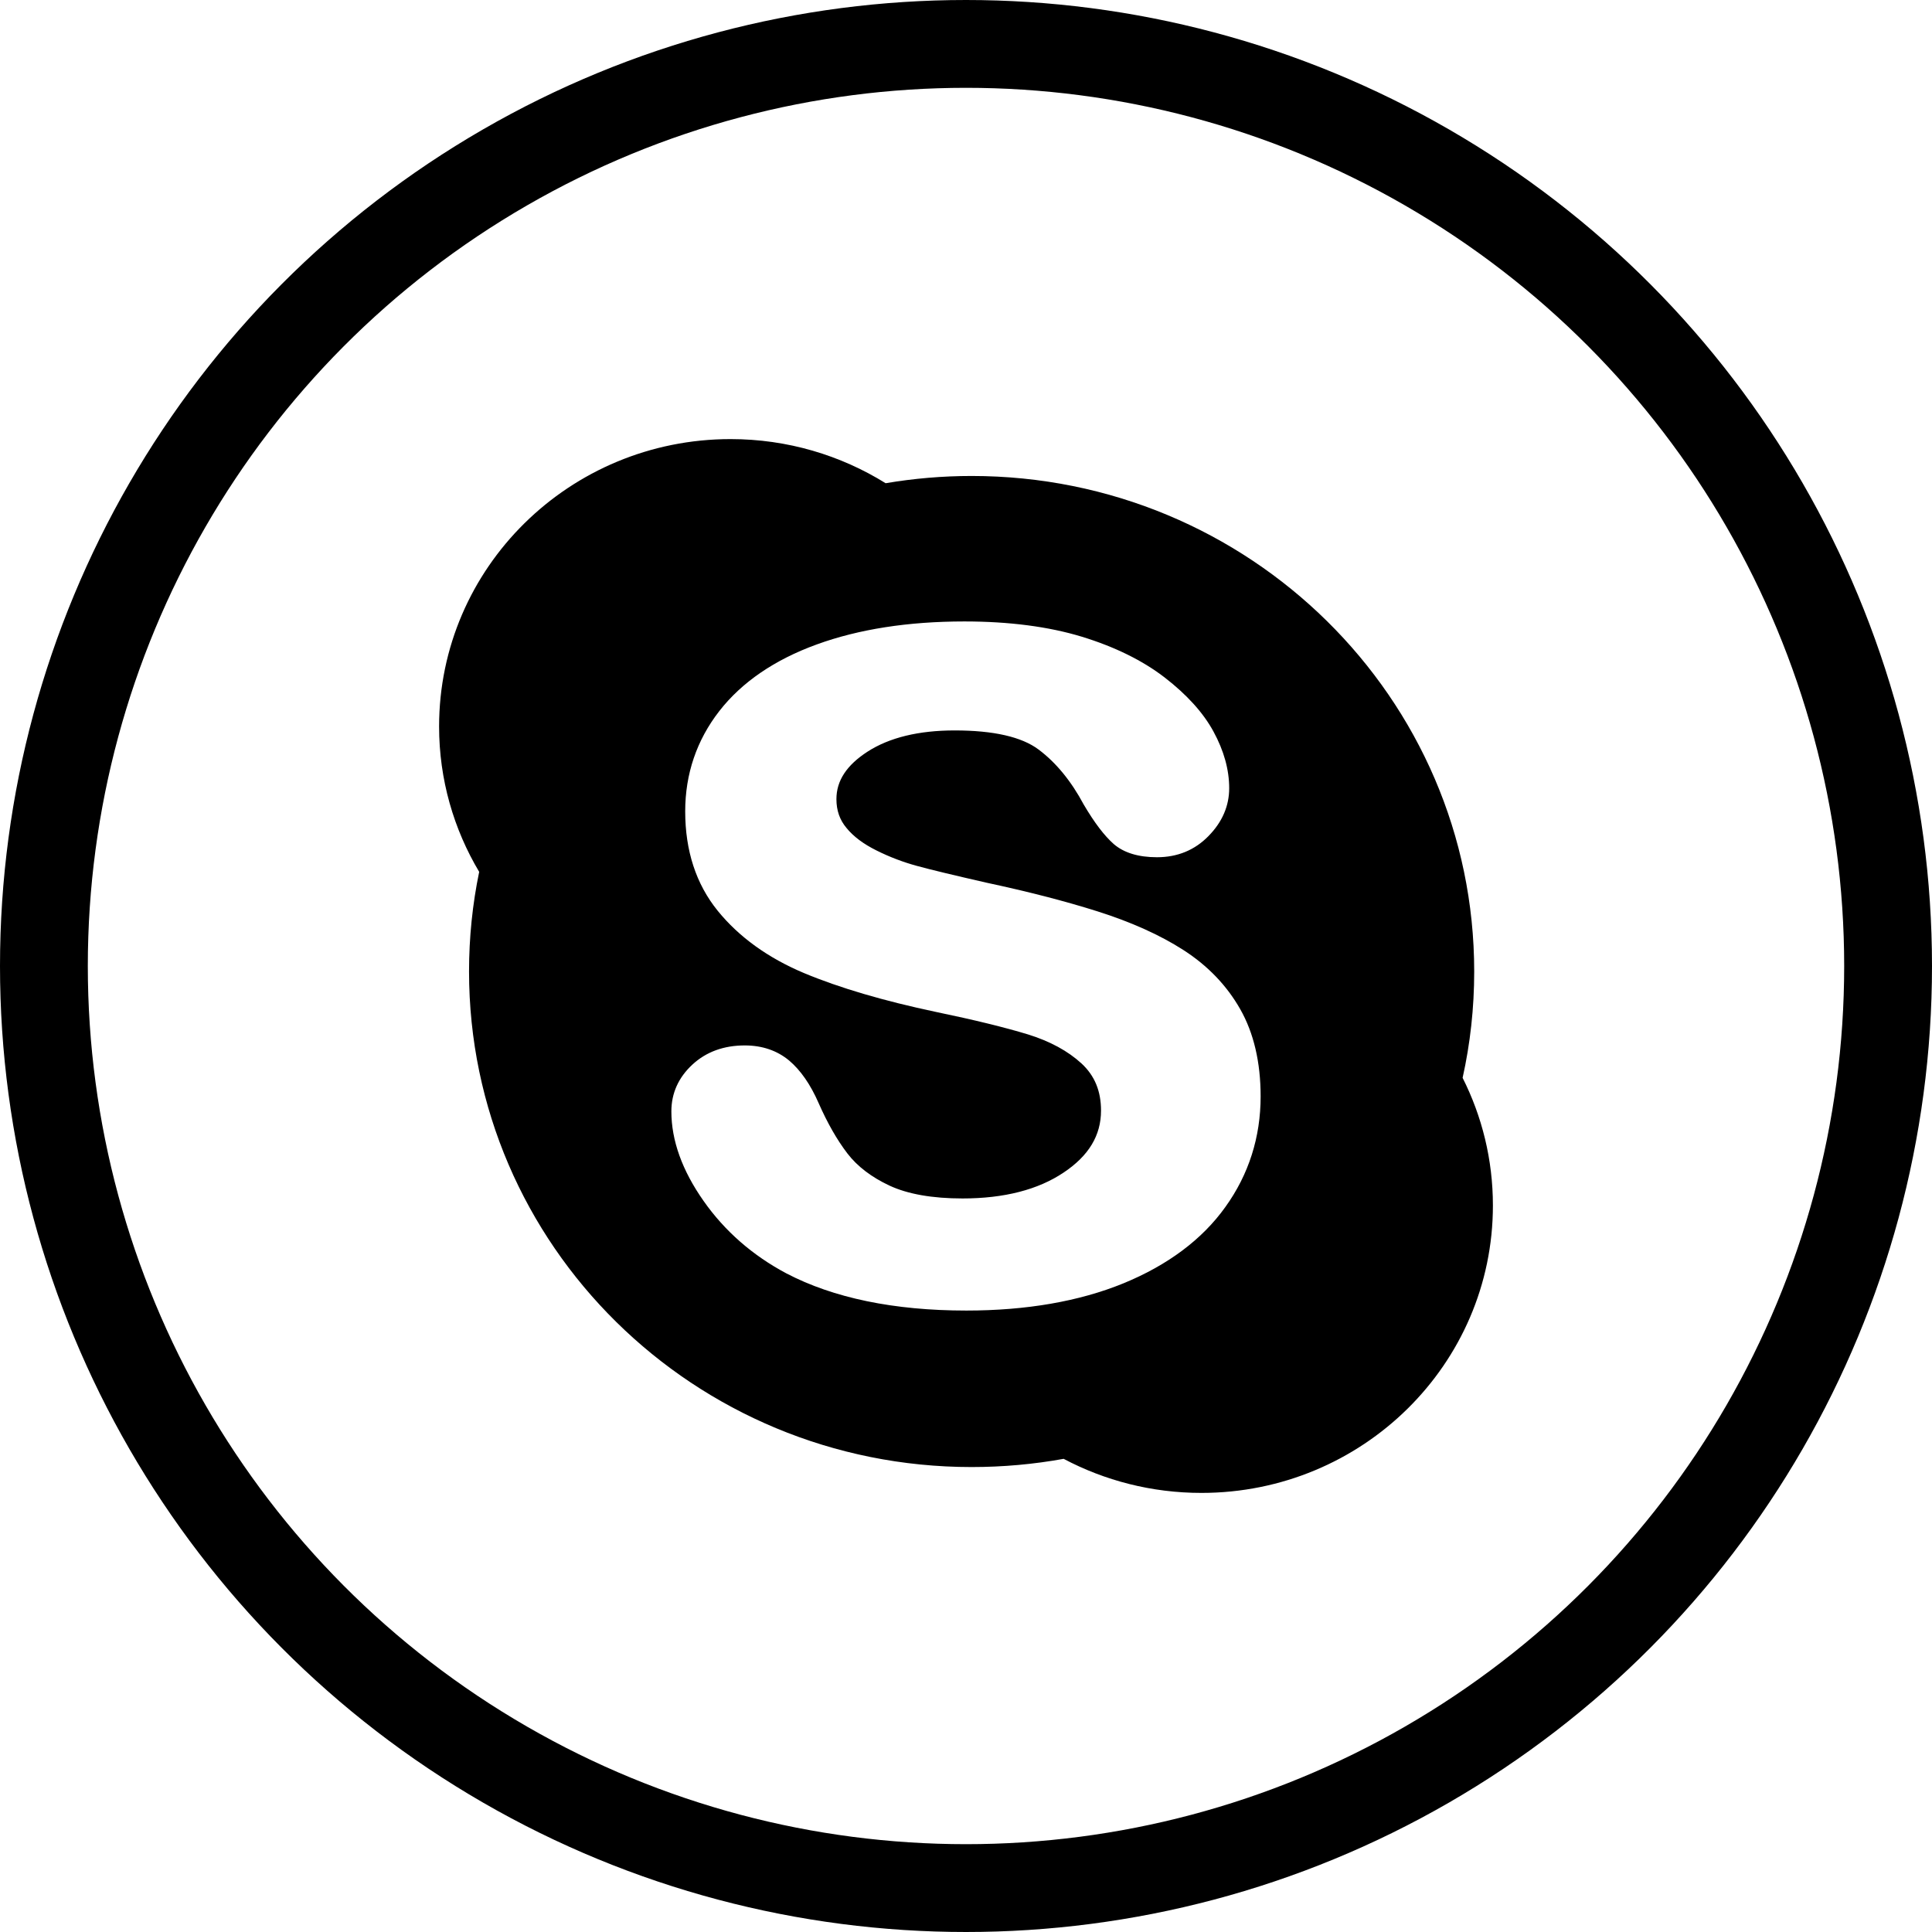 <?xml version="1.0" encoding="UTF-8"?>
<svg width="44px" height="44px" viewBox="0 0 44 44" version="1.1" xmlns="http://www.w3.org/2000/svg" xmlns:xlink="http://www.w3.org/1999/xlink">
    <!-- Generator: Sketch 47.1 (45422) - http://www.bohemiancoding.com/sketch -->
    <title>skype</title>
    <desc>Created with Sketch.</desc>
    <defs></defs>
    <g id="Social-Icons" stroke="none" stroke-width="1" fill="none" fill-rule="evenodd">
        <g id="social-icons" transform="translate(-40, -160)">
            <g id="skype" transform="translate(40, 160)">
                <rect id="Rectangle" x="0" y="0" width="44" height="44"></rect>
                <circle id="Oval" stroke="#000000" stroke-width="2" cx="22" cy="22" r="21"></circle>
                <path d="M33.31,24.547 C33.484,23.766 33.574,22.957 33.574,22.125 C33.574,15.894 28.45,10.84 22.128,10.84 C21.461,10.84 20.808,10.897 20.17,11.005 C19.148,10.37 17.937,10 16.639,10 C12.972,10 10,12.93 10,16.546 C10,17.754 10.334,18.885 10.913,19.856 C10.761,20.589 10.682,21.349 10.682,22.125 C10.682,28.36 15.805,33.411 22.128,33.411 C22.844,33.411 23.545,33.347 24.224,33.224 C25.159,33.719 26.228,34 27.362,34 C31.028,34 34,31.07 34,27.454 C34,26.41 33.752,25.424 33.31,24.547 L33.31,24.547 Z M27.908,27.487 C27.381,28.226 26.597,28.812 25.583,29.228 C24.579,29.638 23.376,29.847 22.007,29.847 C20.362,29.847 18.984,29.562 17.908,29 C17.139,28.591 16.505,28.037 16.023,27.35 C15.537,26.659 15.29,25.974 15.29,25.311 C15.29,24.898 15.451,24.541 15.767,24.247 C16.082,23.955 16.483,23.809 16.962,23.809 C17.356,23.809 17.696,23.924 17.971,24.152 C18.234,24.374 18.46,24.701 18.643,25.121 C18.845,25.58 19.066,25.965 19.299,26.269 C19.524,26.563 19.848,26.81 20.259,27.002 C20.674,27.195 21.234,27.294 21.922,27.294 C22.868,27.294 23.644,27.095 24.228,26.701 C24.798,26.319 25.075,25.857 25.075,25.293 C25.075,24.848 24.931,24.499 24.633,24.222 C24.321,23.935 23.911,23.713 23.411,23.558 C22.892,23.4 22.185,23.226 21.311,23.045 C20.123,22.794 19.114,22.497 18.311,22.161 C17.49,21.816 16.828,21.338 16.344,20.741 C15.853,20.134 15.605,19.375 15.605,18.479 C15.605,17.627 15.866,16.858 16.381,16.195 C16.893,15.537 17.641,15.025 18.603,14.676 C19.555,14.33 20.683,14.153 21.962,14.153 C22.985,14.153 23.882,14.271 24.633,14.499 C25.388,14.73 26.023,15.043 26.524,15.429 C27.026,15.817 27.403,16.23 27.637,16.662 C27.874,17.097 27.994,17.53 27.994,17.95 C27.994,18.353 27.838,18.719 27.524,19.039 C27.211,19.361 26.816,19.523 26.349,19.523 C25.926,19.523 25.594,19.421 25.364,19.222 C25.15,19.032 24.928,18.742 24.681,18.323 C24.396,17.789 24.05,17.367 23.654,17.071 C23.269,16.781 22.625,16.635 21.742,16.635 C20.922,16.635 20.254,16.798 19.758,17.118 C19.281,17.427 19.049,17.78 19.049,18.2 C19.049,18.458 19.124,18.672 19.278,18.856 C19.44,19.055 19.67,19.224 19.96,19.368 C20.26,19.518 20.572,19.636 20.881,19.72 C21.198,19.807 21.733,19.935 22.464,20.102 C23.391,20.3 24.244,20.518 24.996,20.756 C25.758,20.998 26.417,21.292 26.954,21.638 C27.502,21.99 27.937,22.441 28.244,22.981 C28.553,23.523 28.71,24.193 28.71,24.97 C28.71,25.898 28.44,26.747 27.908,27.487 L27.908,27.487 Z" id="Shape" fill="#000000"></path>
            </g>
        </g>
    </g>
</svg>